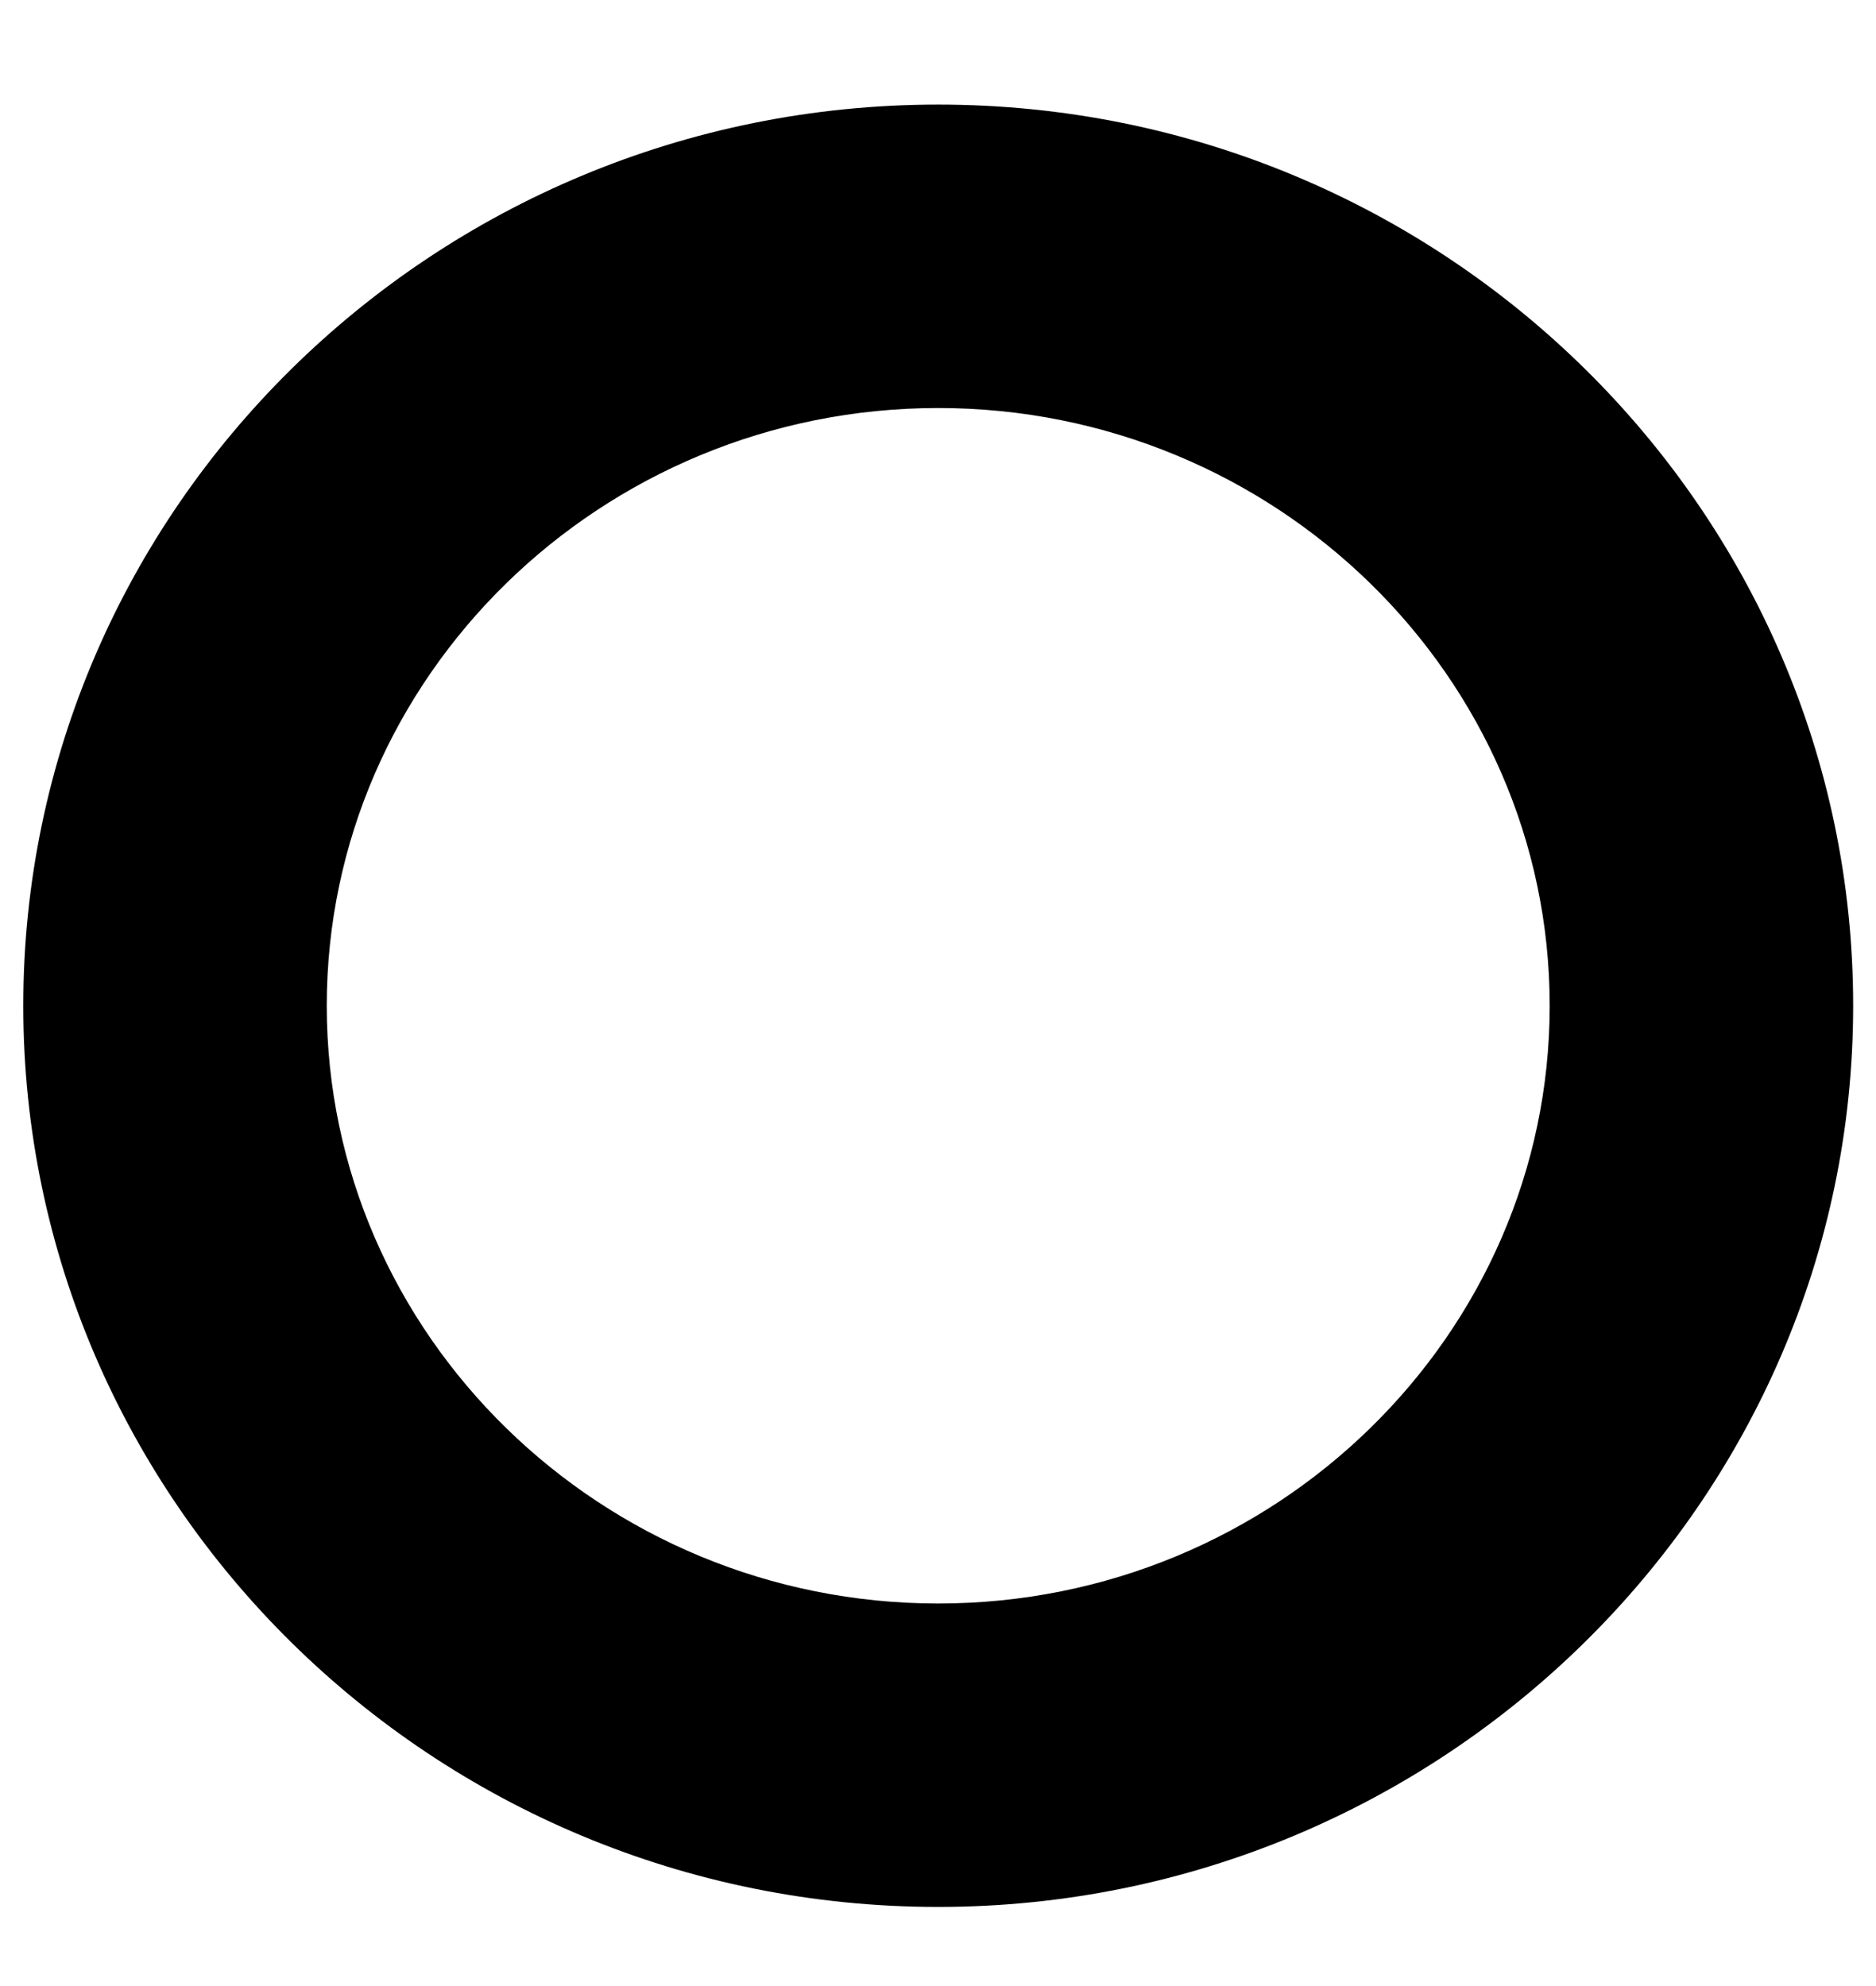 <svg width="17" height="18" viewBox="0 0 17 18" fill="none" xmlns="http://www.w3.org/2000/svg">
<path d="M8.502 17.283C13.067 17.283 16.793 13.611 16.793 9.115C16.793 4.619 13.081 0.948 8.502 0.948C3.923 0.948 0.211 4.619 0.211 9.115C0.211 13.611 3.923 17.283 8.502 17.283ZM8.502 3.698C11.555 3.698 14.043 6.131 14.043 9.115C14.043 12.099 11.555 14.533 8.502 14.533C5.45 14.533 2.961 12.099 2.961 9.115C2.961 6.131 5.45 3.698 8.502 3.698Z" fill="black"/>
</svg>
